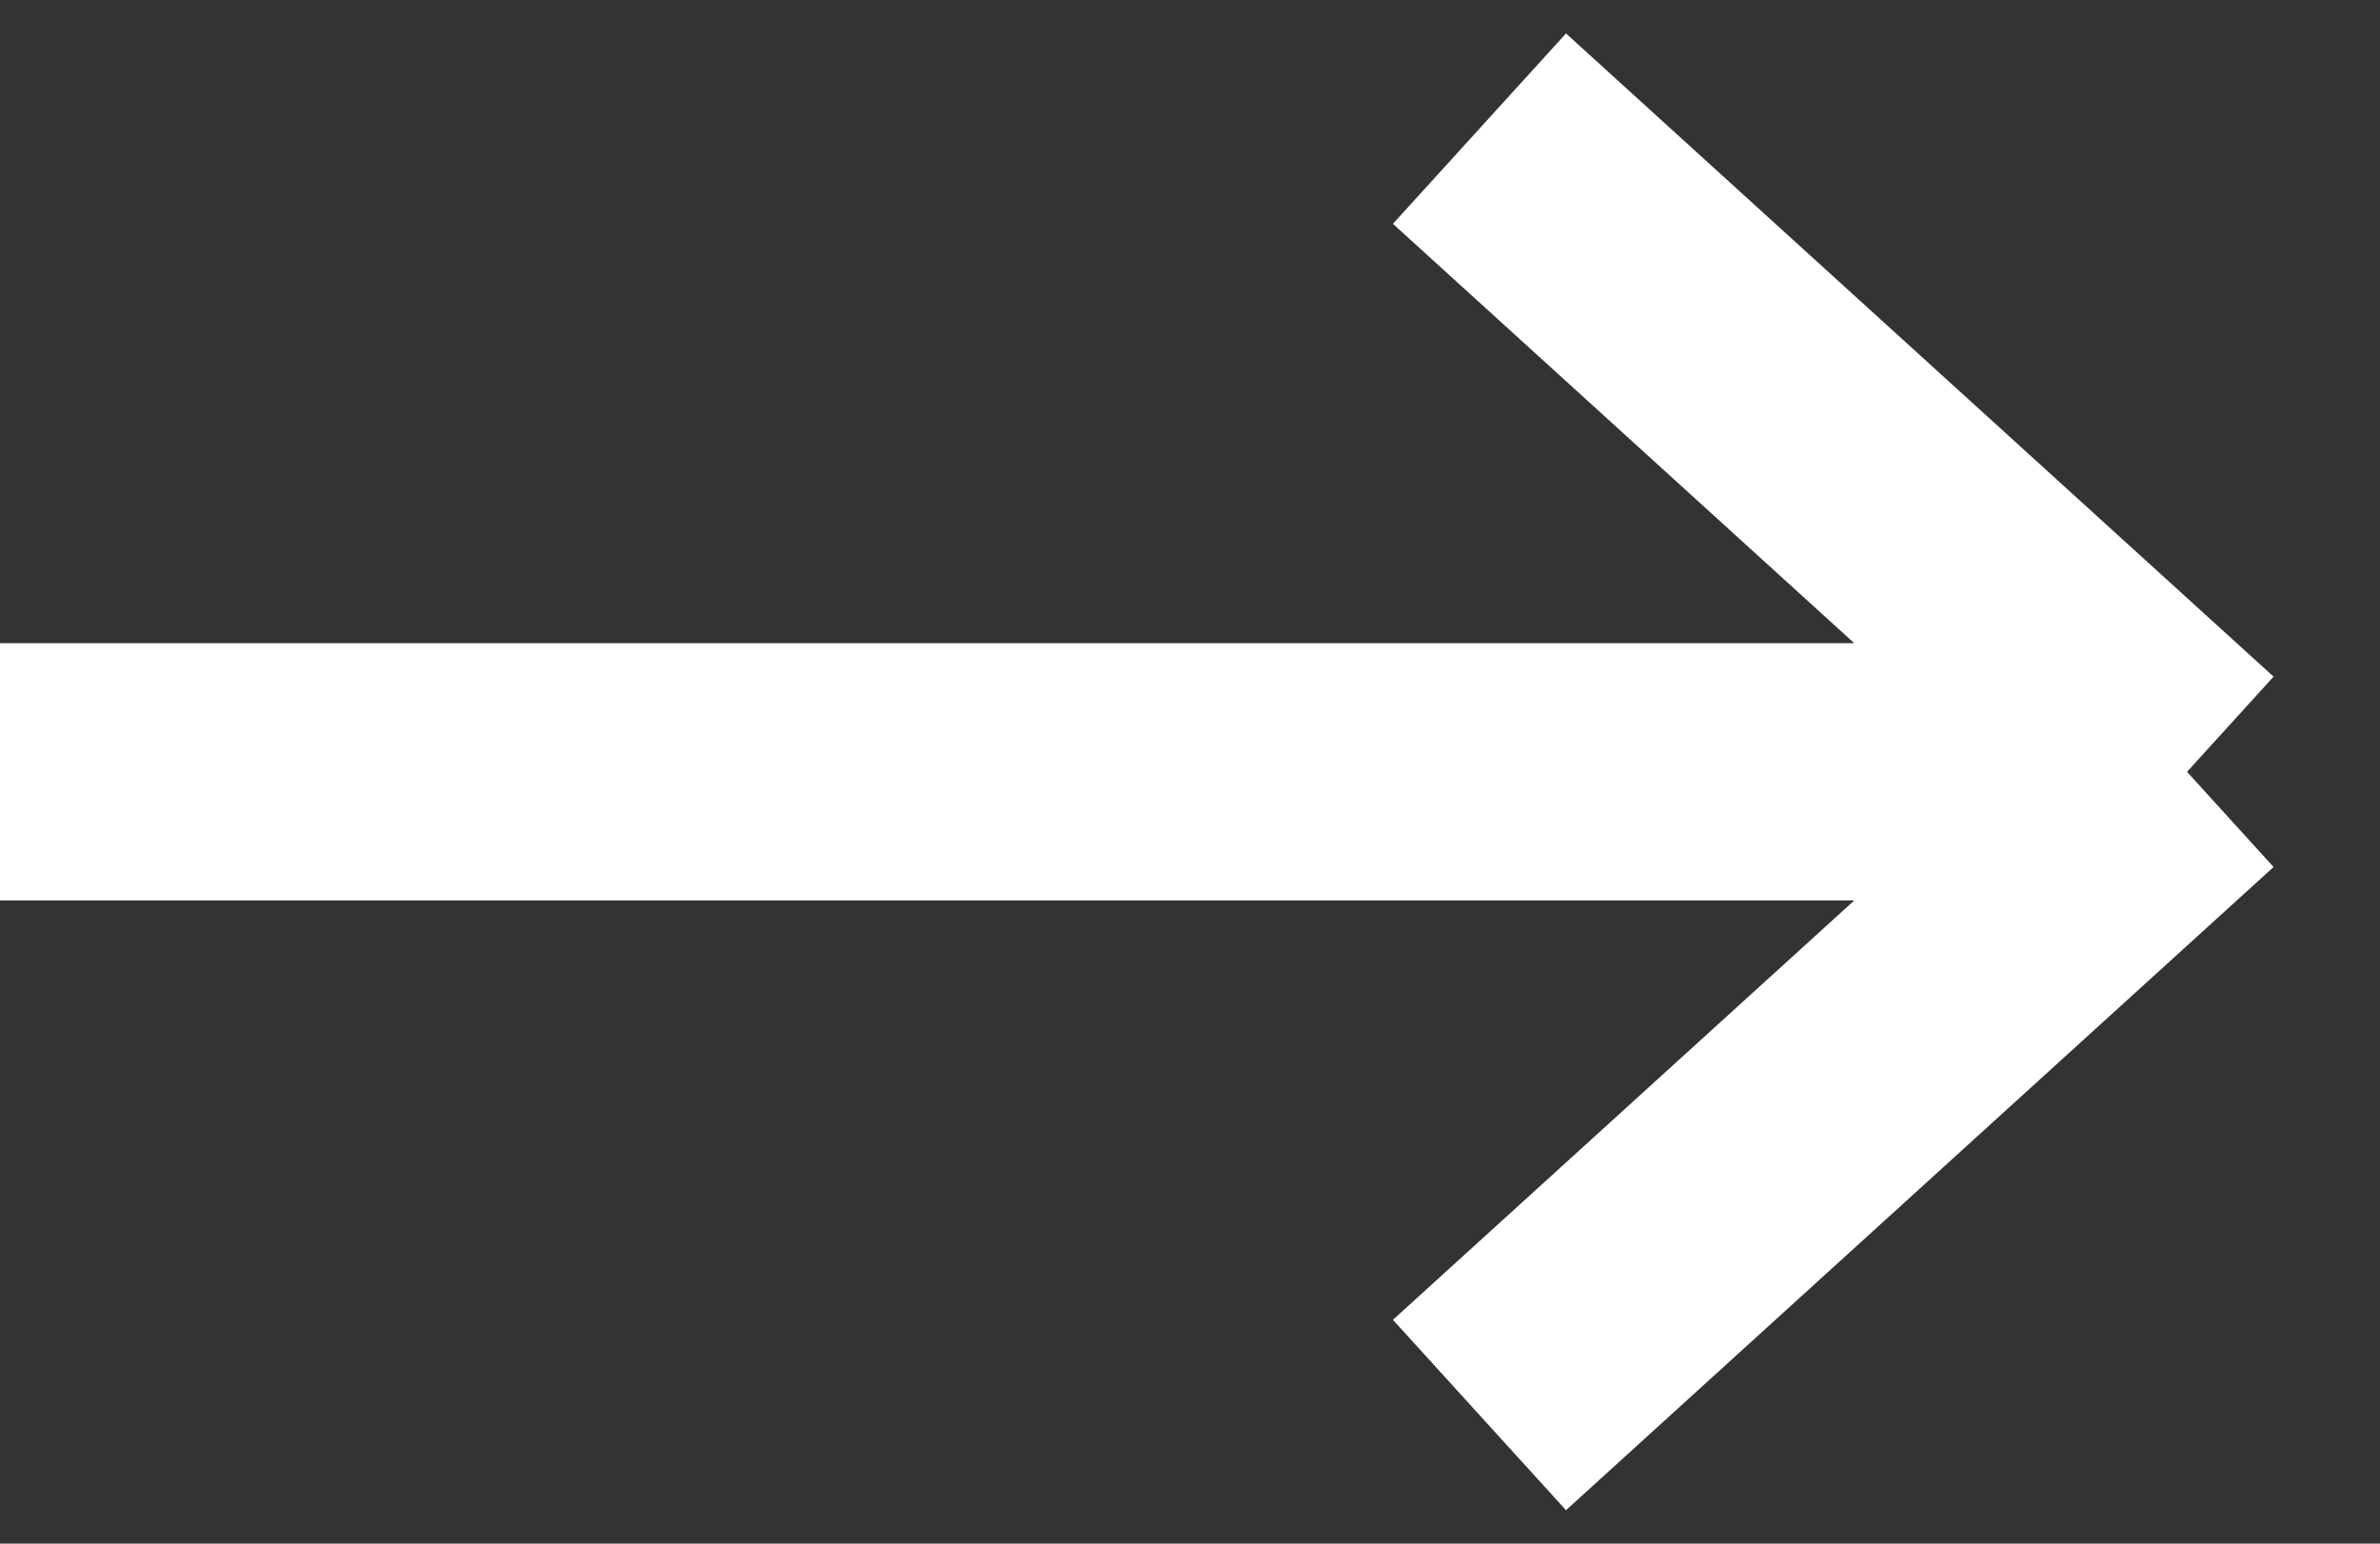 <svg xmlns="http://www.w3.org/2000/svg" width="37" height="24" fill="none" viewBox="0 0 37 24"><rect x="0" y="0" width="37" height="24" fill="#333333" stroke="none"/><path stroke="#fff" stroke-width="4" d="M23 22L34 12M34 12L23 2M34 12H0"/></svg>